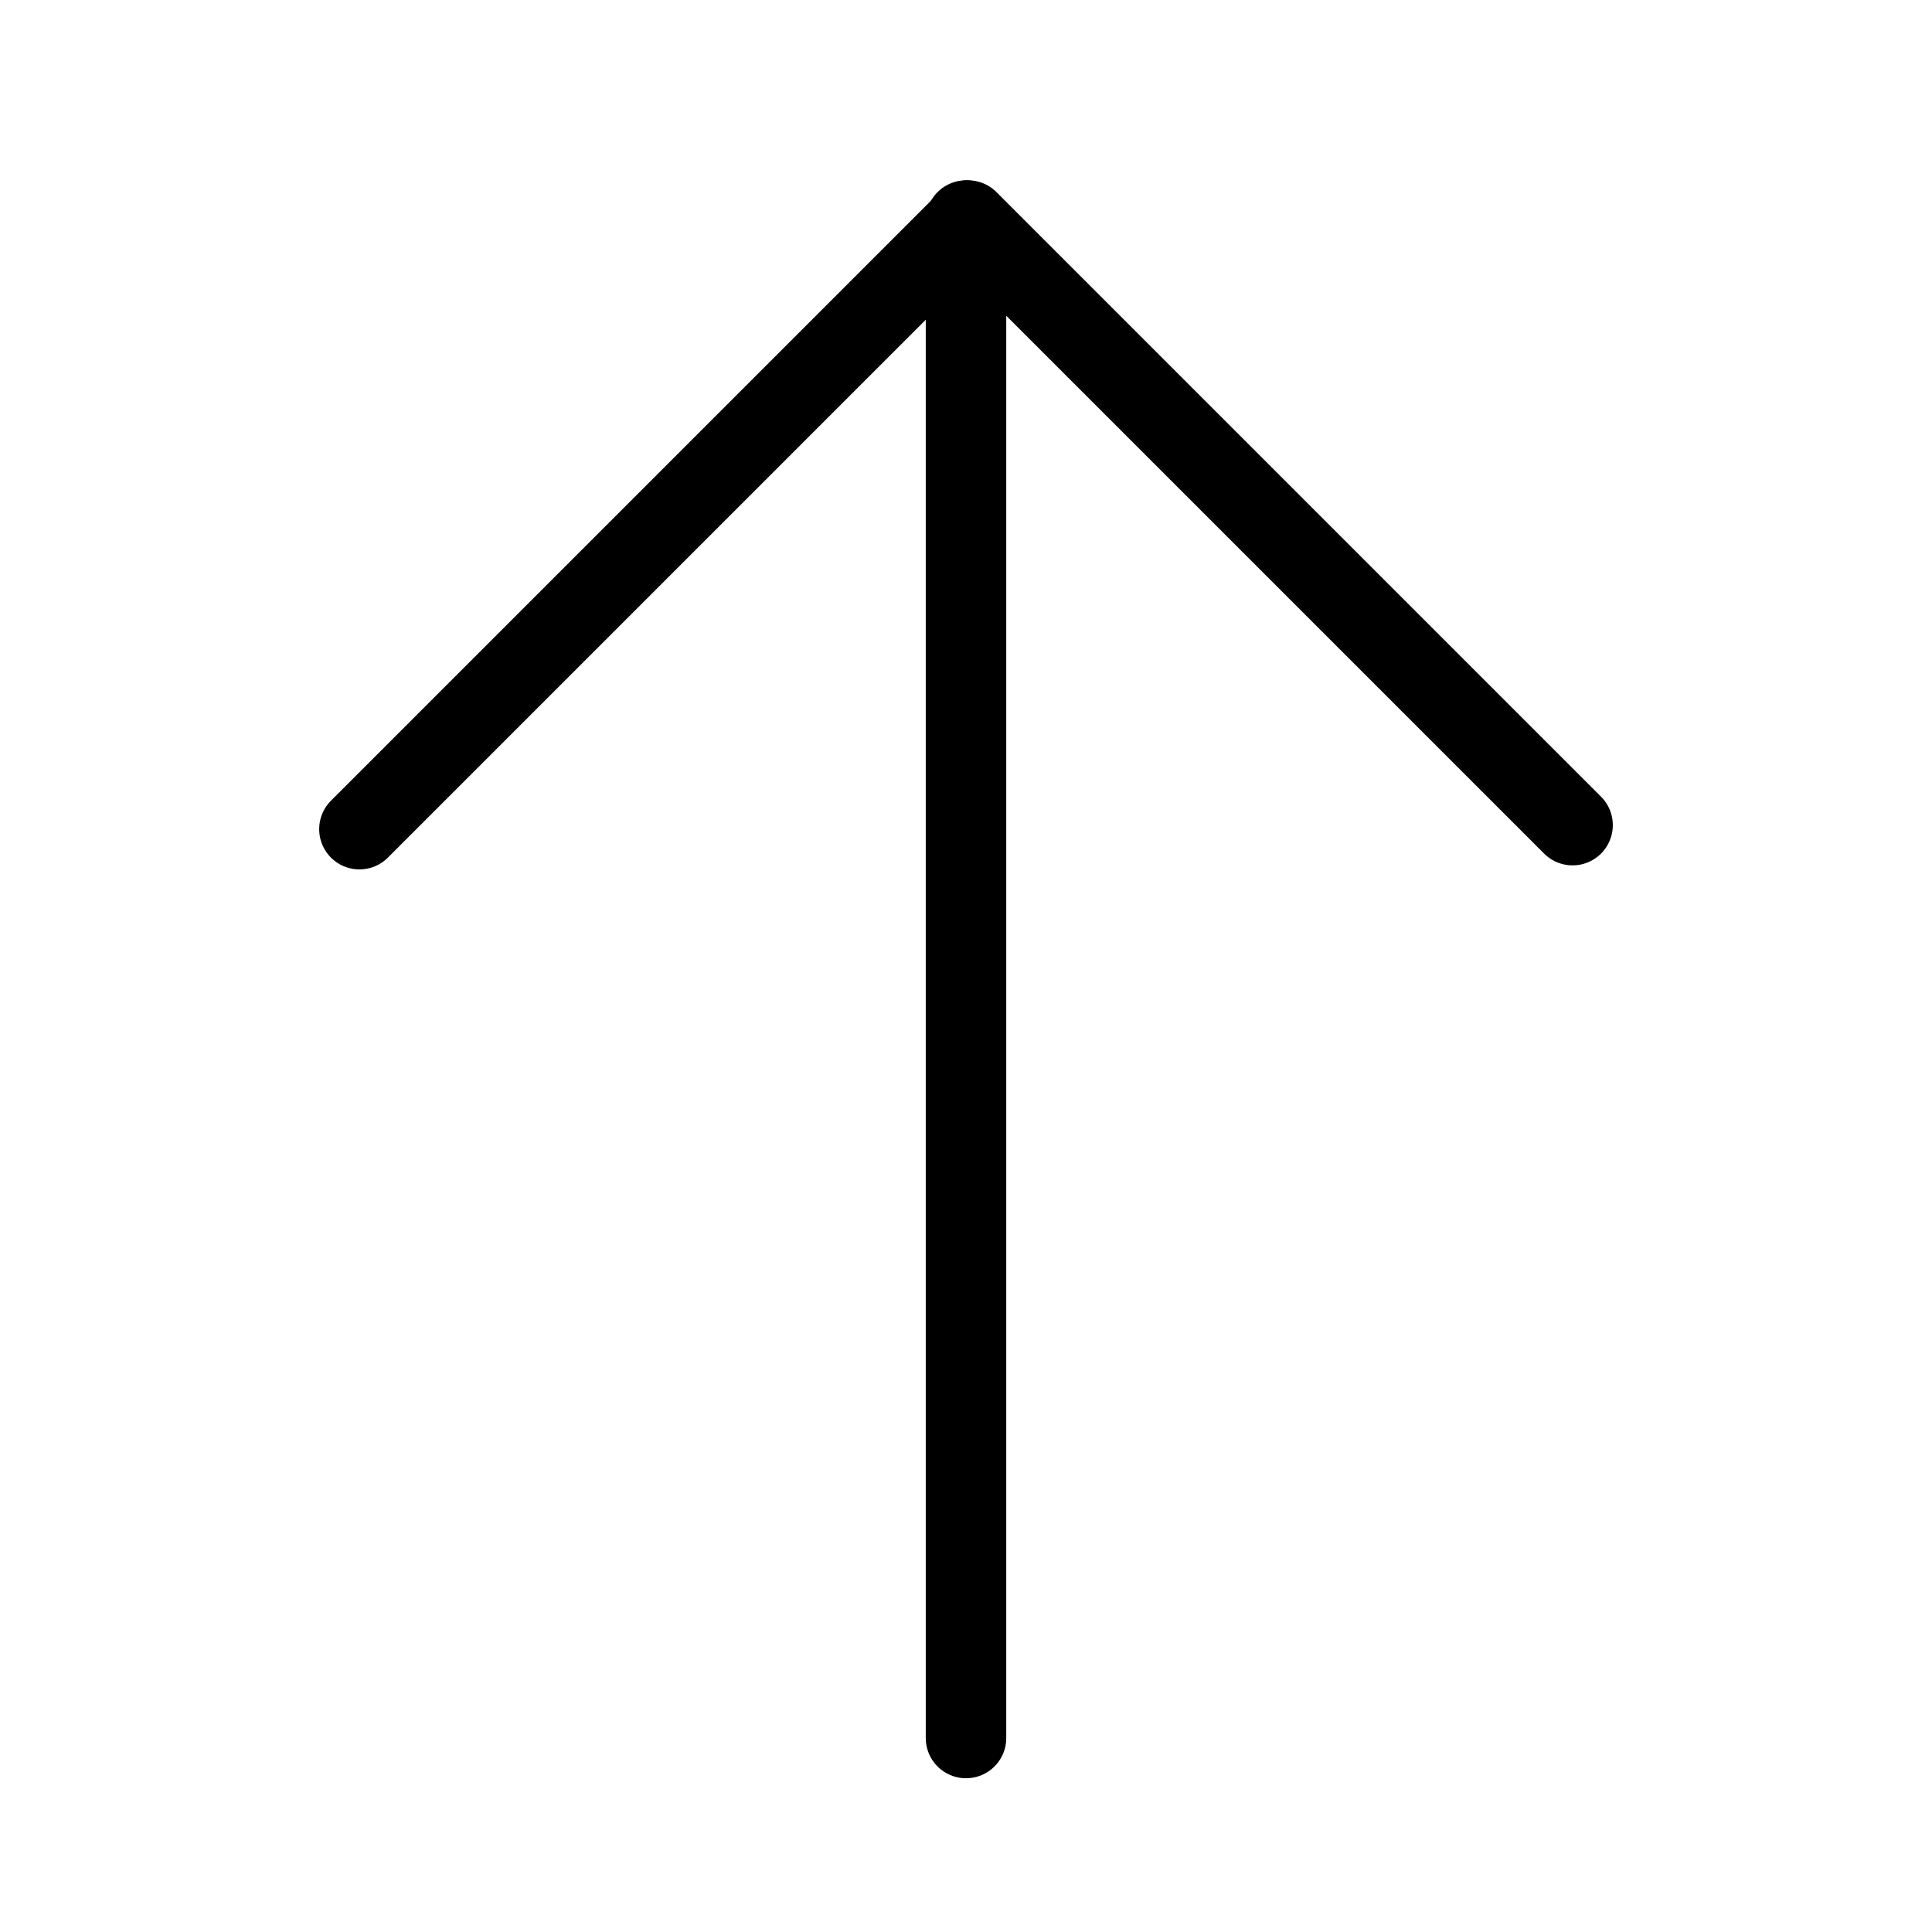 <svg height="48" viewBox="0 0 48 48" width="48" xmlns="http://www.w3.org/2000/svg"><g fill="none" stroke="#000" stroke-linecap="round" stroke-linejoin="round" stroke-width="2"><path d="m39.07 20.5-15.02-15.02-15.12 15.12"/><path d="m24 43.18v-37.7"/></g></svg>